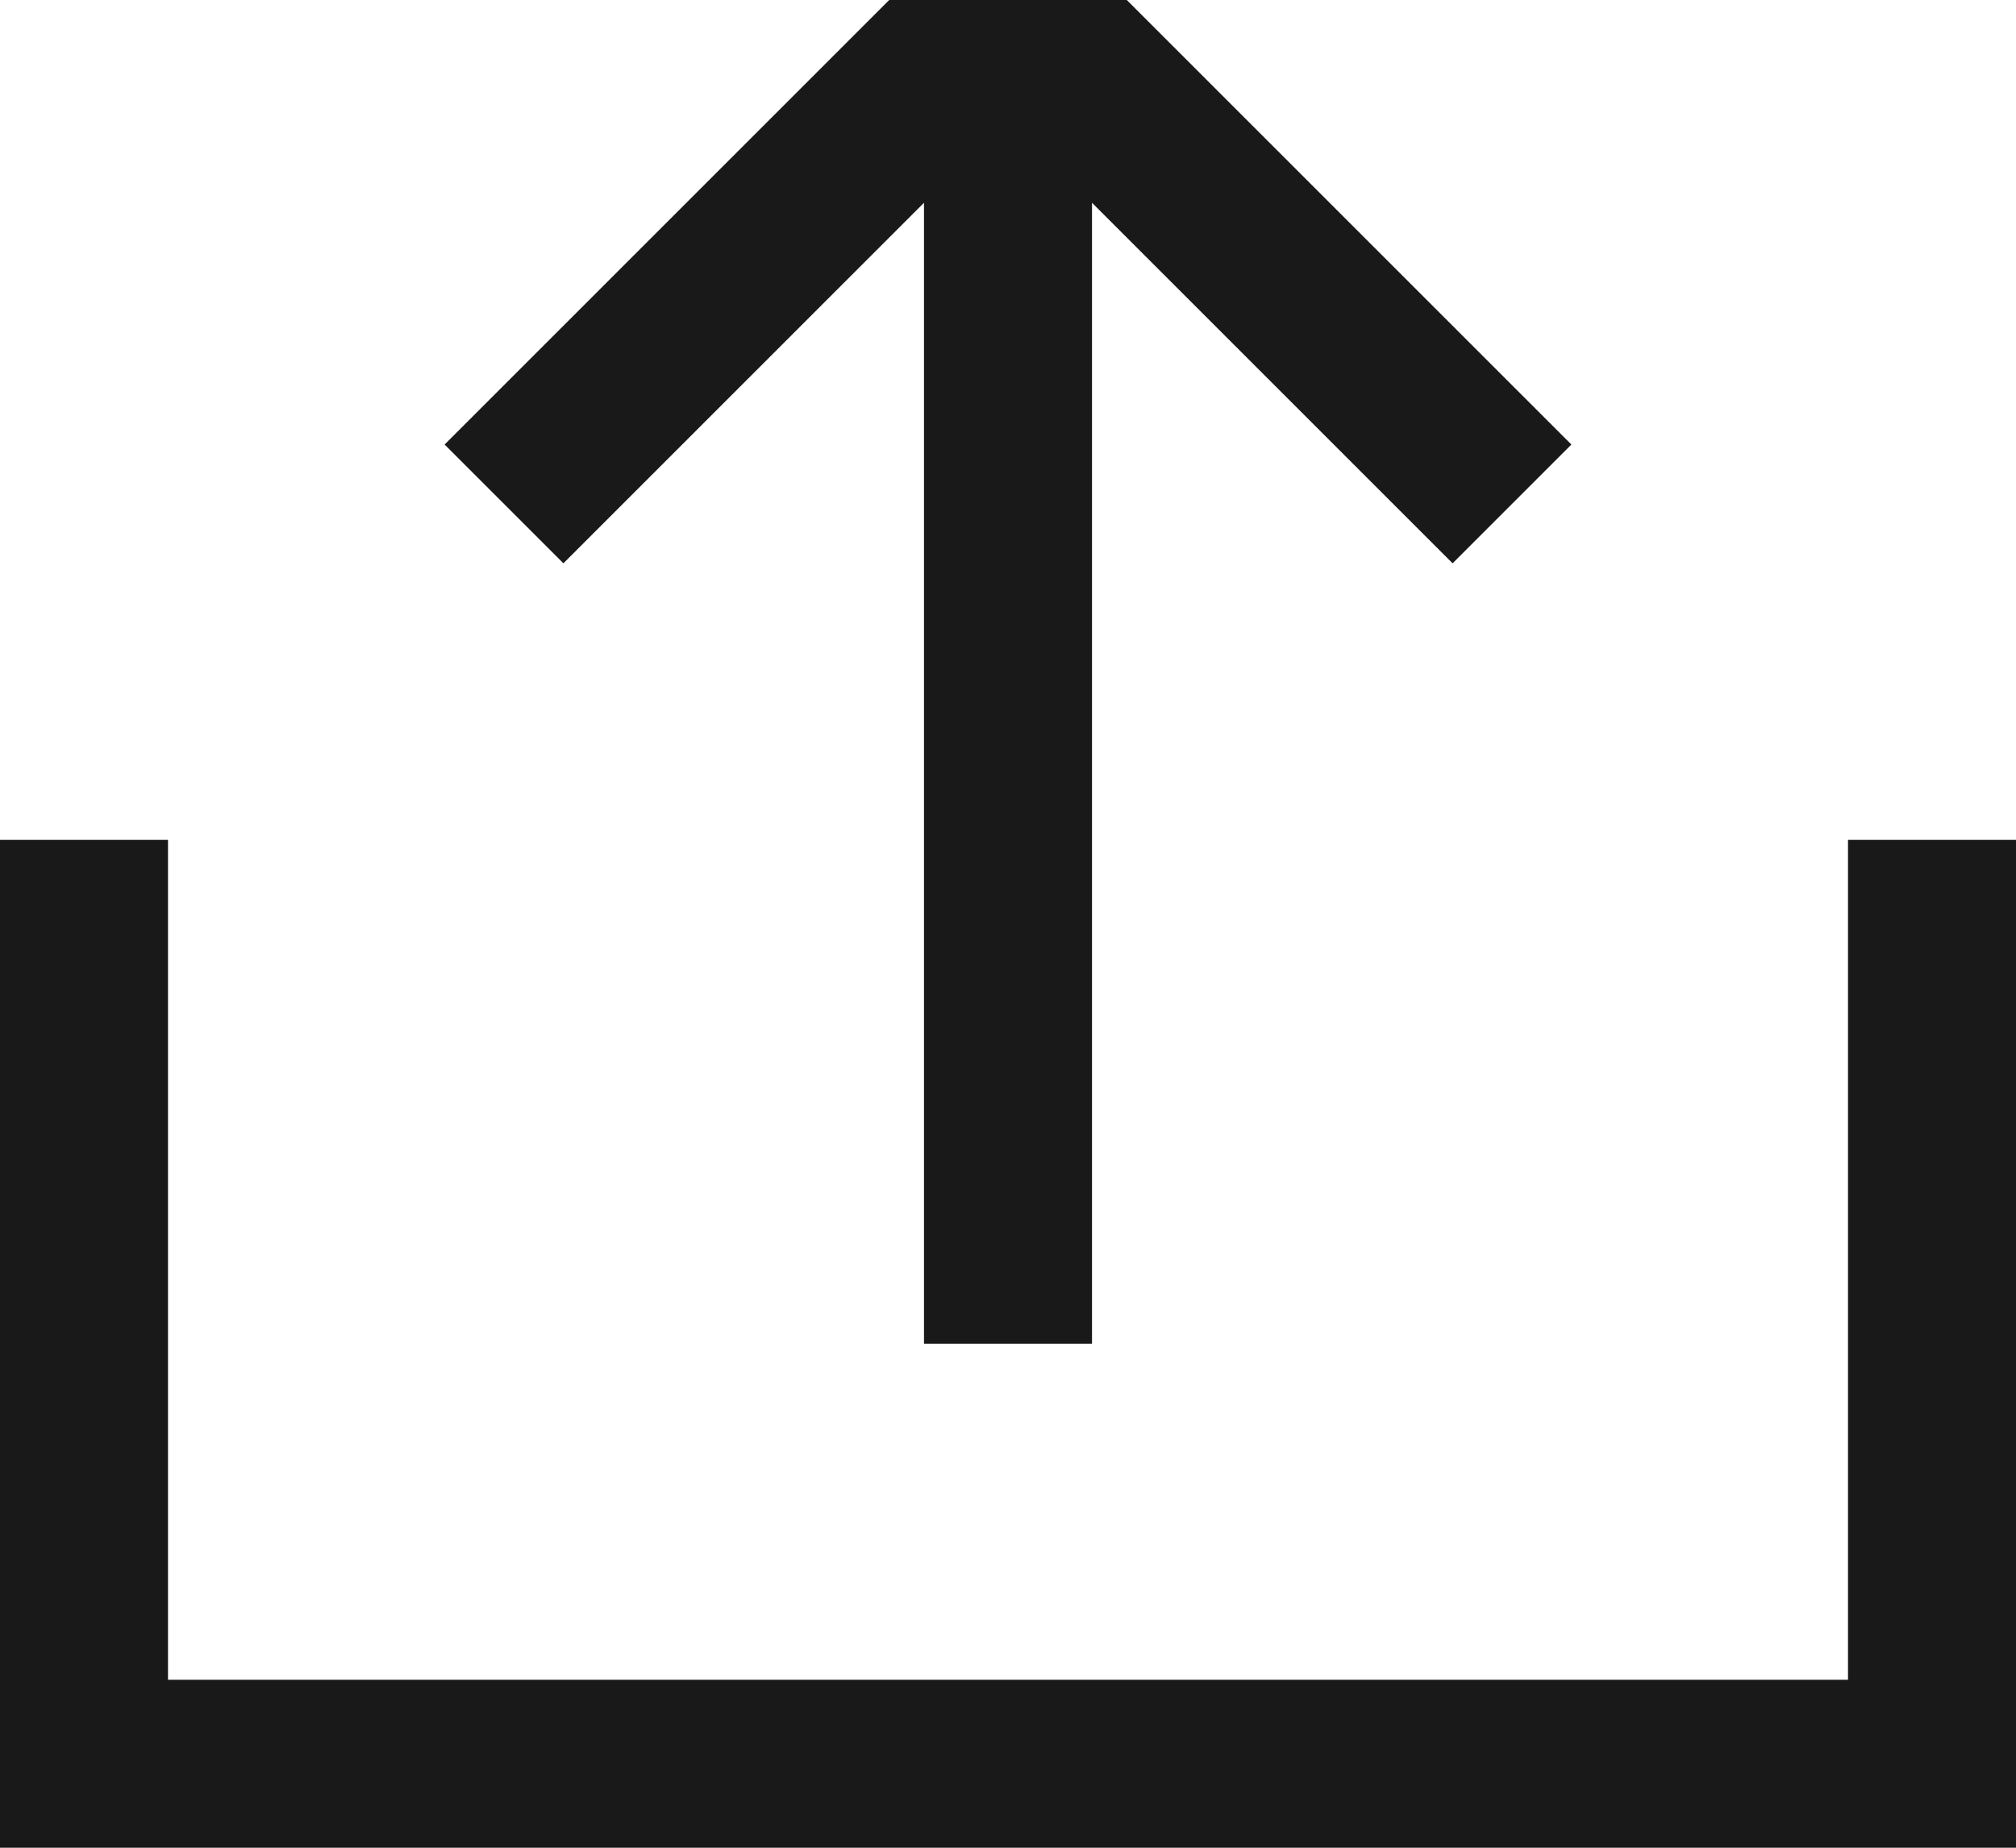 <svg width="12" height="11" viewBox="0 0 12 11" xmlns="http://www.w3.org/2000/svg"><title>Icon Upload</title><g fill="none" fill-rule="evenodd"><path opacity=".9" d="M-2-3h16v16H-2z"/><path stroke-opacity=".9" stroke="#000" d="M.5 5v5.5h11V5M6 8V.5M9 3L6 0 3 3"/></g></svg>
